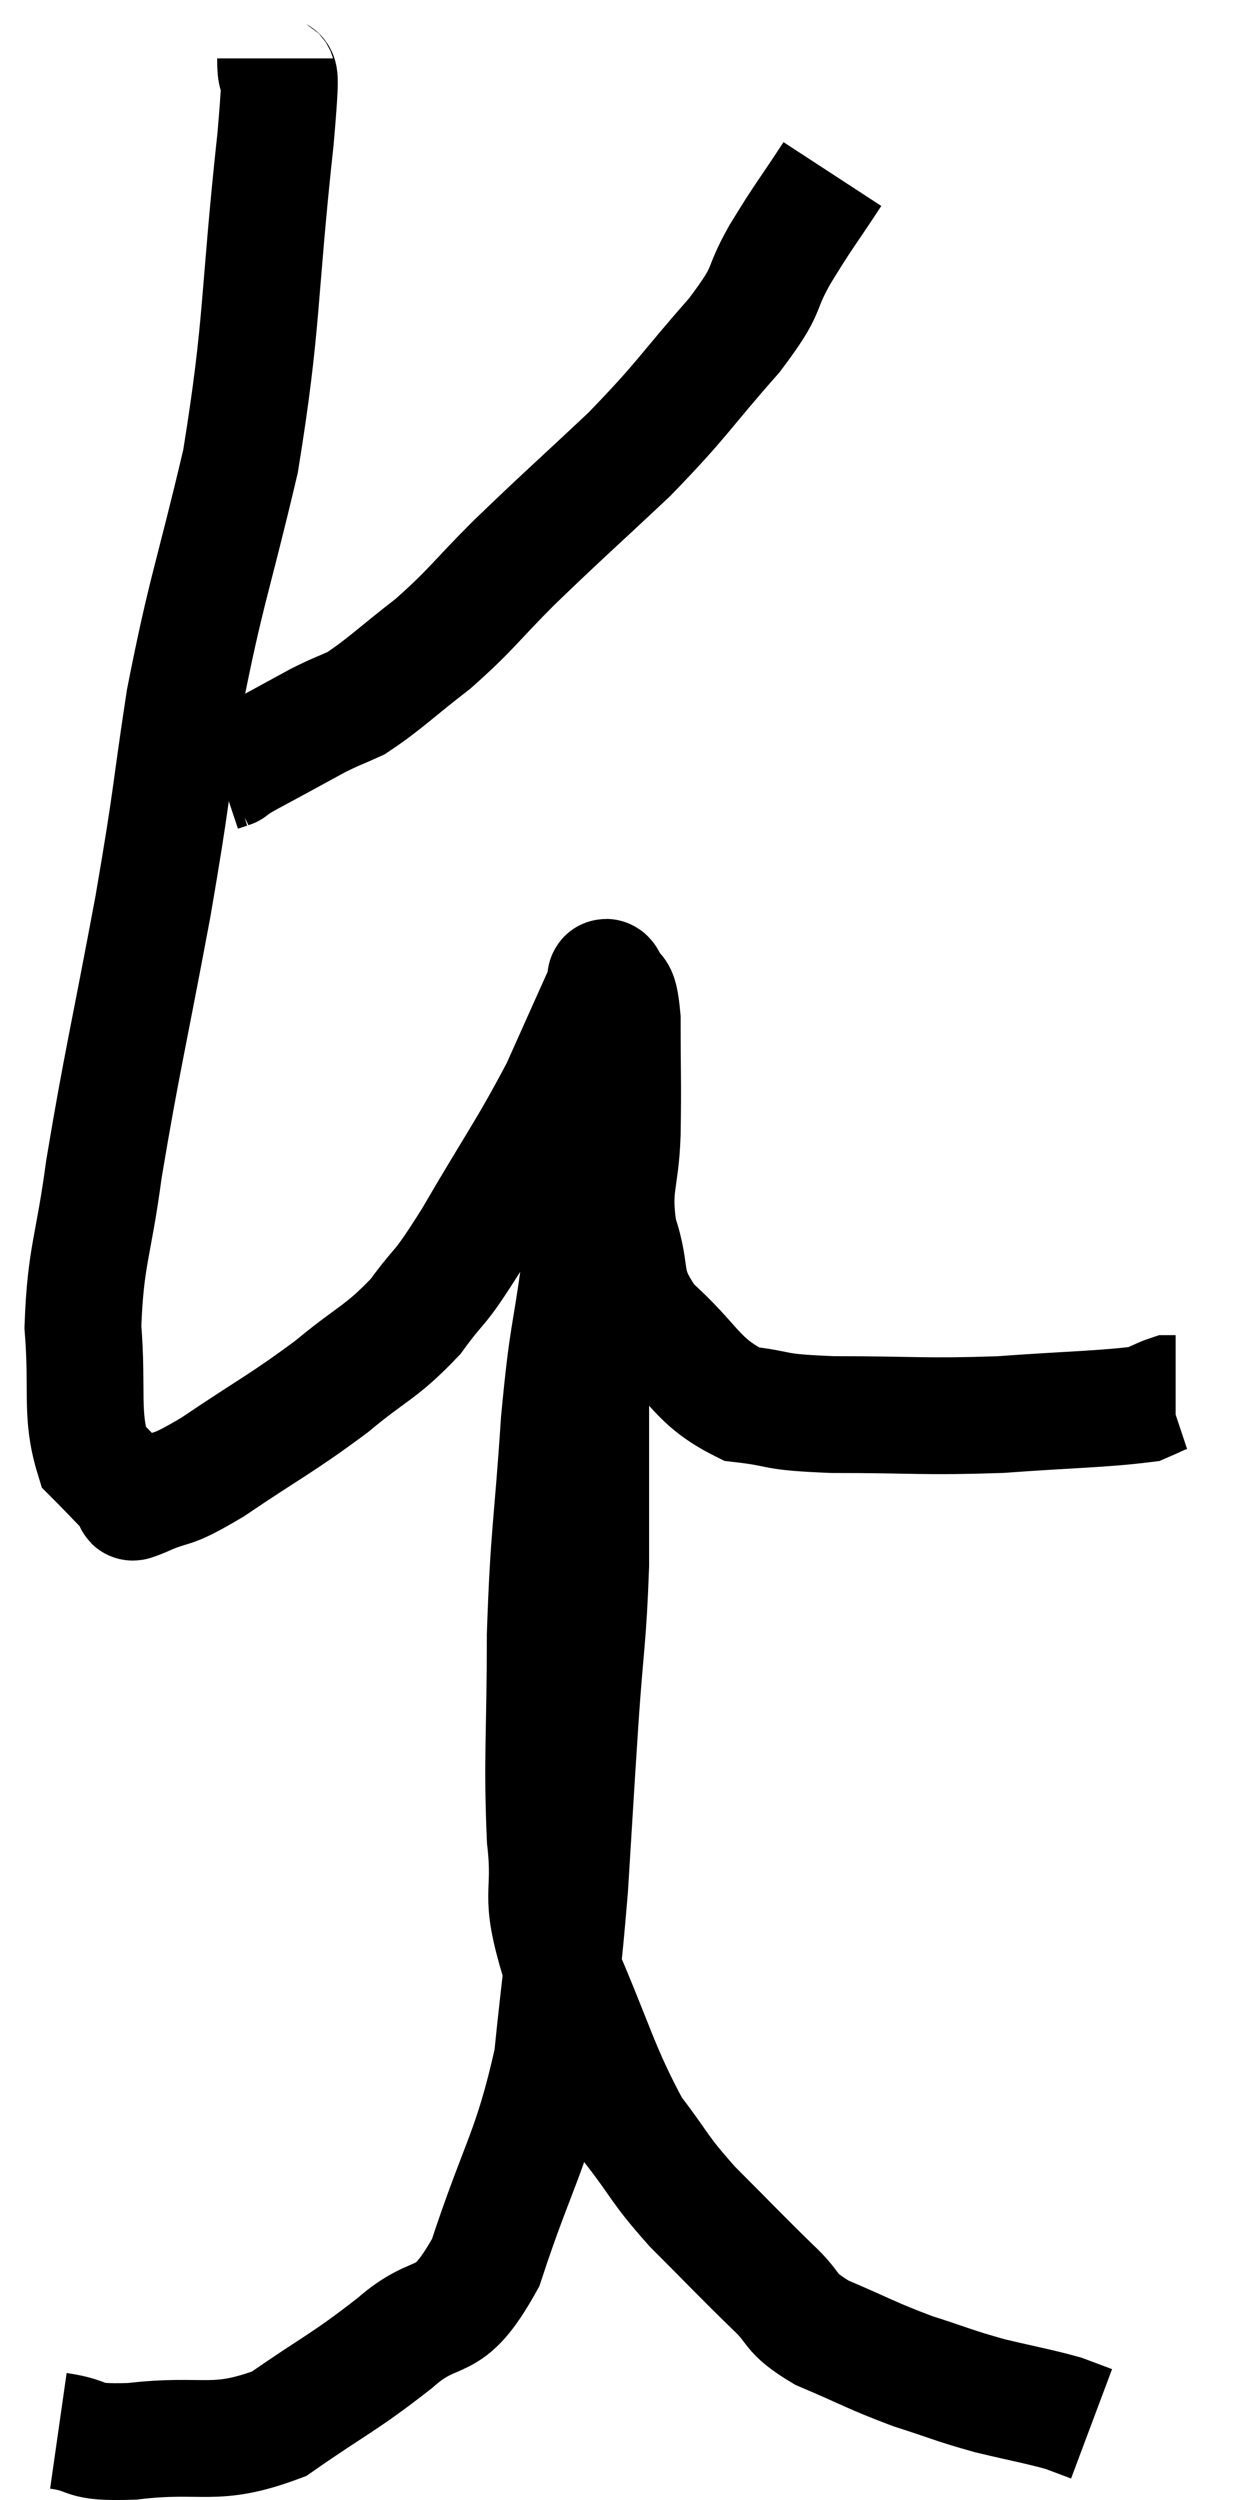 <svg xmlns="http://www.w3.org/2000/svg" viewBox="9.56 1.46 21.14 42.805" width="21.14" height="42.805"><path d="M 14.28 2.46 C 14.28 3.15, 14.43 2.115, 14.28 3.84 C 13.98 6.6, 14.07 6.96, 13.68 9.36 C 13.2 11.4, 13.095 11.535, 12.72 13.44 C 12.45 15.21, 12.525 14.97, 12.18 16.98 C 11.76 19.23, 11.64 19.68, 11.34 21.48 C 11.16 22.83, 11.025 22.95, 10.98 24.18 C 11.07 25.29, 10.935 25.665, 11.16 26.4 C 11.52 26.76, 11.67 26.94, 11.88 27.12 C 11.94 27.12, 11.67 27.255, 12 27.12 C 12.6 26.85, 12.39 27.06, 13.2 26.58 C 14.22 25.89, 14.37 25.845, 15.24 25.2 C 15.96 24.6, 16.08 24.63, 16.68 24 C 17.16 23.34, 17.025 23.655, 17.64 22.68 C 18.39 21.39, 18.57 21.18, 19.14 20.1 C 19.53 19.23, 19.71 18.825, 19.92 18.36 C 19.95 18.3, 19.905 18.105, 19.98 18.24 C 20.1 18.57, 20.16 18.24, 20.22 18.9 C 20.22 19.89, 20.235 19.965, 20.22 20.88 C 20.19 21.72, 20.04 21.75, 20.16 22.56 C 20.43 23.34, 20.175 23.385, 20.7 24.12 C 21.48 24.81, 21.48 25.11, 22.26 25.5 C 23.04 25.59, 22.71 25.635, 23.82 25.68 C 25.26 25.68, 25.365 25.725, 26.7 25.68 C 27.93 25.59, 28.44 25.59, 29.16 25.5 C 29.37 25.41, 29.445 25.365, 29.58 25.32 C 29.64 25.32, 29.67 25.32, 29.7 25.32 L 29.7 25.32" fill="none" stroke="black" stroke-width="2"></path><path d="M 23.82 4.44 C 23.37 5.13, 23.34 5.13, 22.92 5.82 C 22.53 6.51, 22.785 6.345, 22.14 7.2 C 21.24 8.22, 21.285 8.265, 20.34 9.24 C 19.35 10.17, 19.2 10.29, 18.36 11.1 C 17.67 11.79, 17.655 11.88, 16.98 12.48 C 16.32 12.99, 16.155 13.17, 15.66 13.5 C 15.33 13.65, 15.33 13.635, 15 13.8 C 14.67 13.98, 14.67 13.98, 14.34 14.16 C 14.01 14.34, 13.89 14.4, 13.68 14.52 C 13.59 14.58, 13.545 14.61, 13.5 14.64 C 13.5 14.64, 13.545 14.625, 13.5 14.64 L 13.32 14.7" fill="none" stroke="black" stroke-width="2"></path><path d="M 10.56 43.08 C 11.19 43.17, 10.875 43.29, 11.82 43.26 C 13.08 43.11, 13.215 43.38, 14.34 42.96 C 15.33 42.27, 15.435 42.27, 16.32 41.58 C 17.1 40.89, 17.205 41.415, 17.88 40.2 C 18.45 38.46, 18.66 38.325, 19.02 36.72 C 19.17 35.25, 19.2 35.235, 19.32 33.78 C 19.41 32.34, 19.41 32.28, 19.5 30.9 C 19.59 29.58, 19.635 29.52, 19.68 28.26 C 19.68 27.06, 19.68 26.865, 19.68 25.86 C 19.68 25.05, 19.68 24.87, 19.68 24.24 C 19.68 23.79, 19.68 23.61, 19.68 23.34 C 19.68 23.25, 19.725 23.28, 19.68 23.16 C 19.59 23.01, 19.545 22.98, 19.5 22.86 C 19.5 22.77, 19.5 22.725, 19.5 22.68 C 19.5 22.68, 19.5 22.575, 19.5 22.68 C 19.5 22.89, 19.59 22.32, 19.5 23.1 C 19.32 24.45, 19.29 24.21, 19.14 25.8 C 19.02 27.63, 18.96 27.675, 18.9 29.46 C 18.9 31.2, 18.84 31.545, 18.9 32.94 C 19.02 33.99, 18.765 33.795, 19.14 35.04 C 19.77 36.48, 19.83 36.87, 20.4 37.92 C 20.91 38.58, 20.82 38.565, 21.42 39.24 C 22.11 39.93, 22.245 40.08, 22.8 40.62 C 23.22 41.01, 23.04 41.04, 23.64 41.4 C 24.42 41.73, 24.48 41.79, 25.2 42.06 C 25.86 42.27, 25.875 42.3, 26.52 42.48 C 27.15 42.63, 27.345 42.66, 27.78 42.78 C 28.02 42.87, 28.14 42.915, 28.26 42.96 C 28.26 42.96, 28.26 42.96, 28.26 42.96 L 28.26 42.96" fill="none" stroke="black" stroke-width="2"></path></svg>
